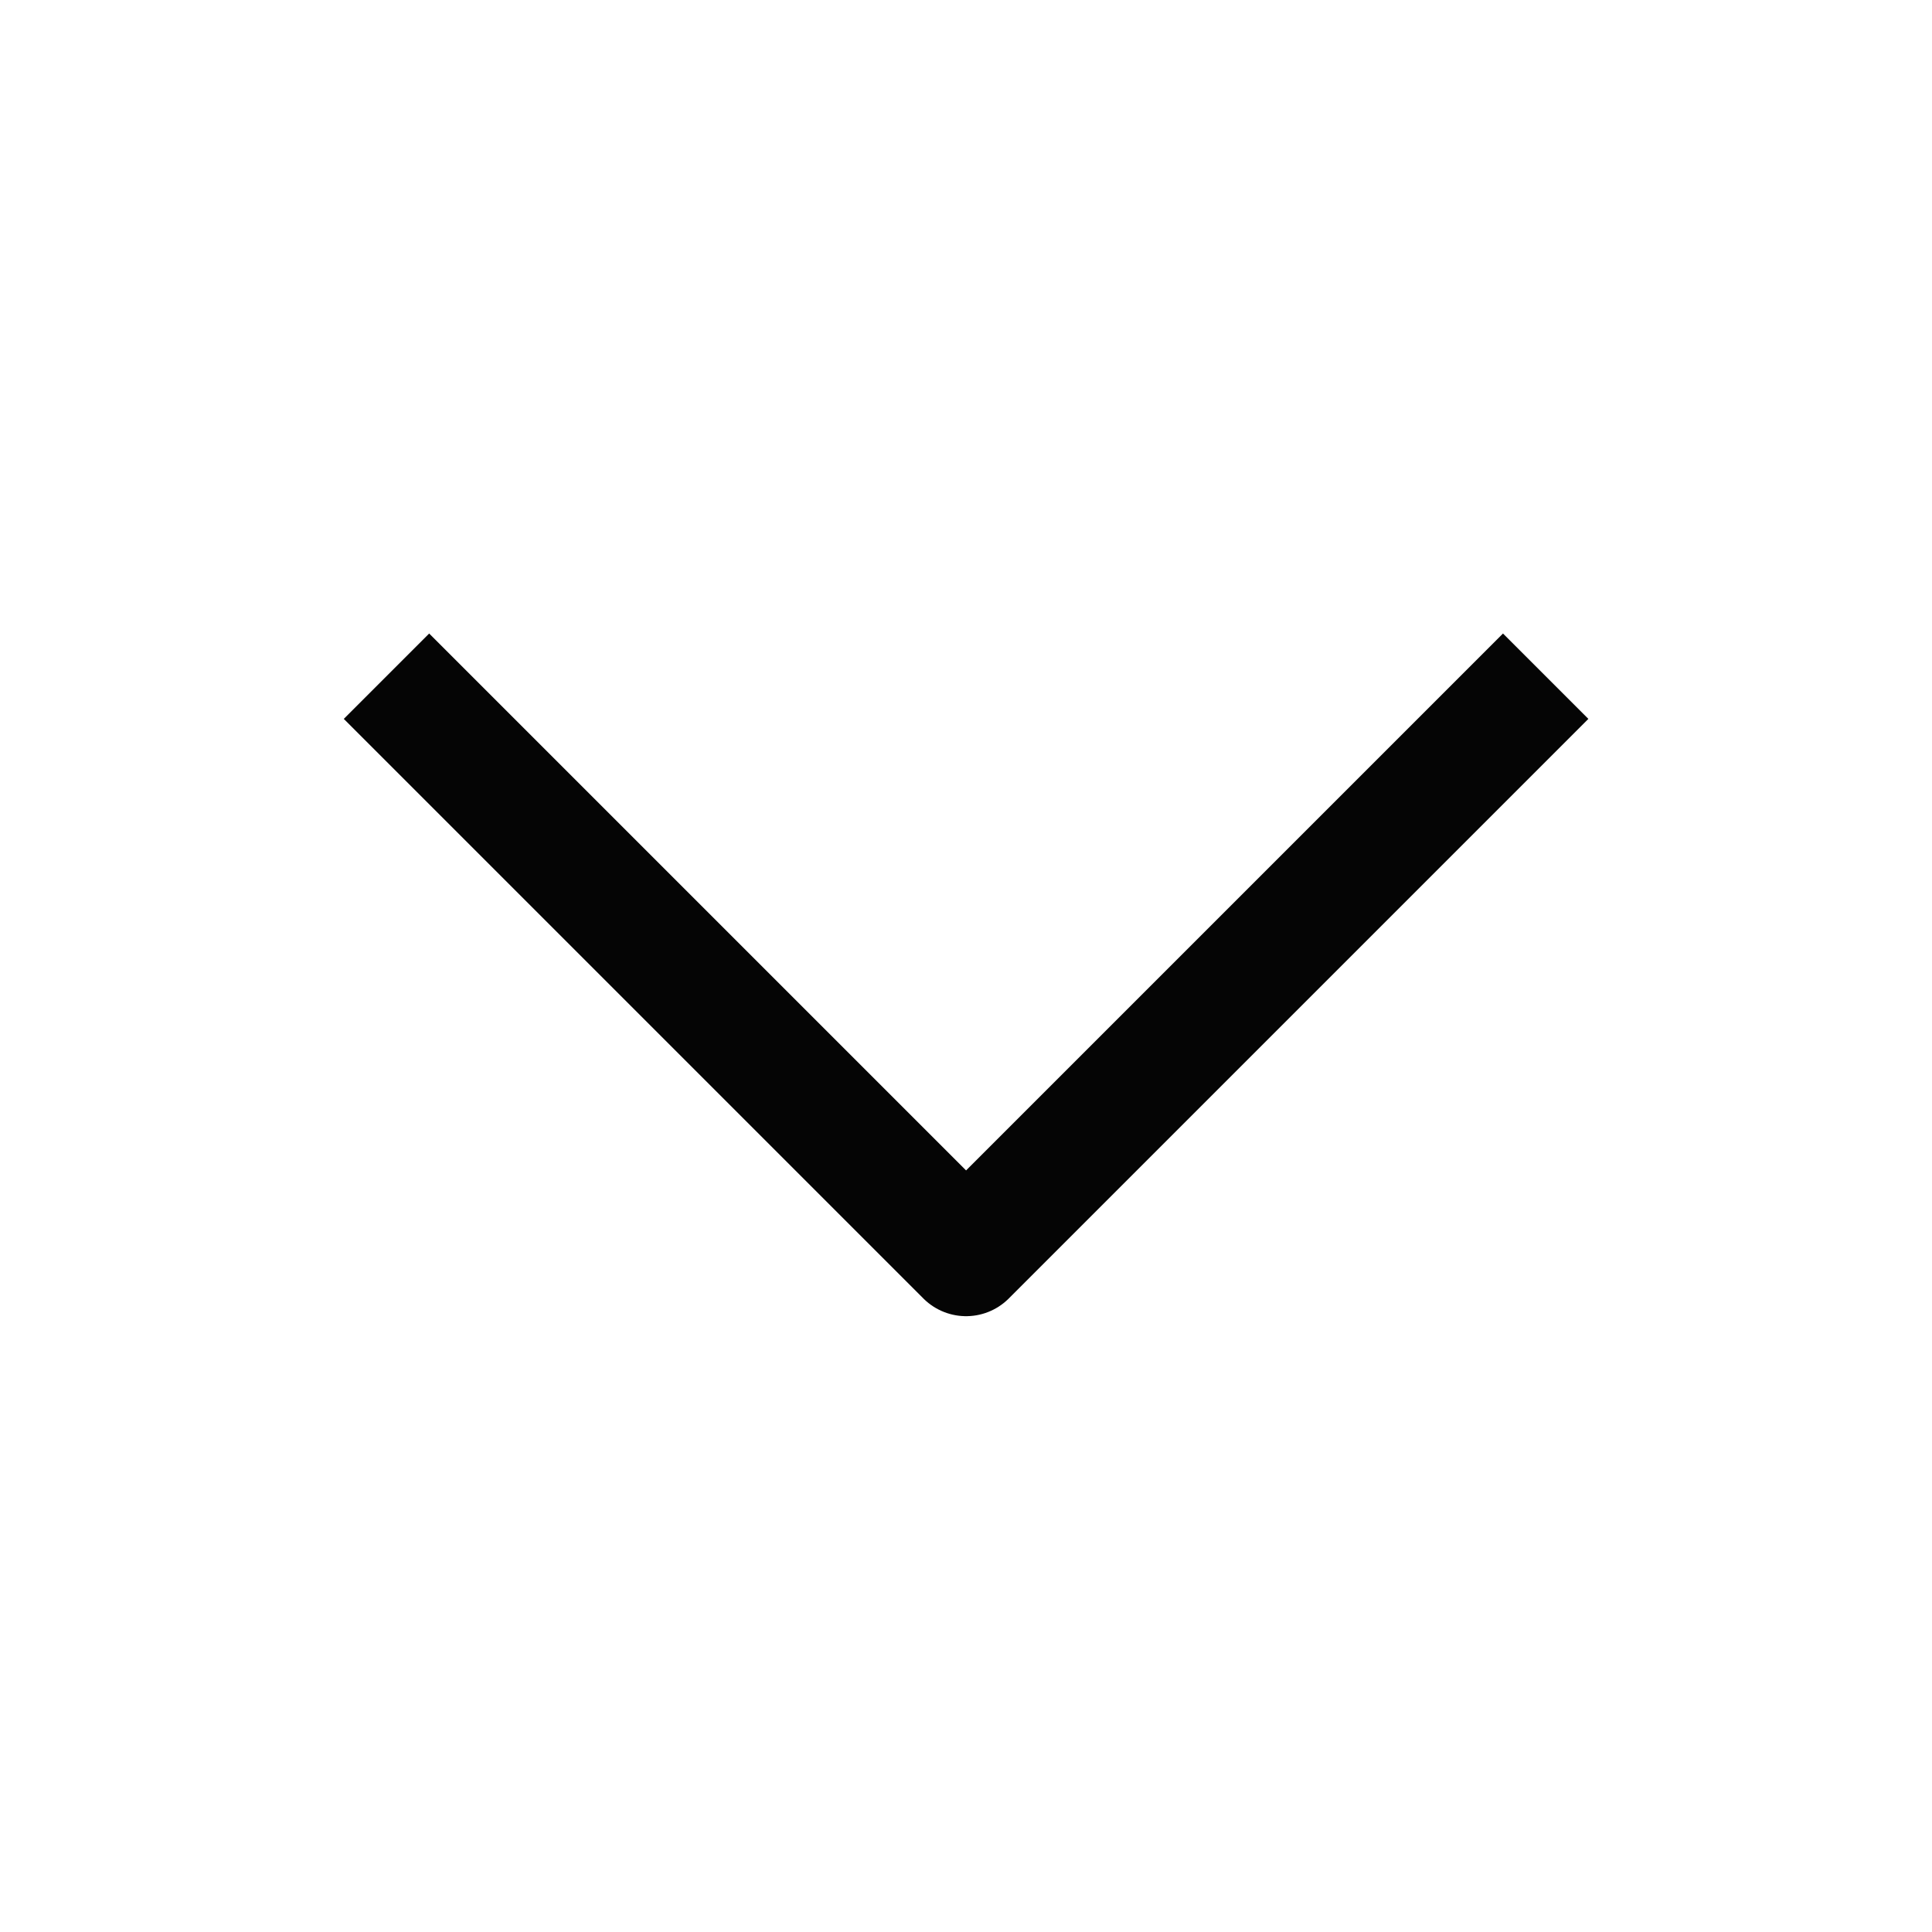 <svg width="24" height="24" viewBox="0 0 24 24" fill="none" xmlns="http://www.w3.org/2000/svg">
<path d="M4.801 8.4L12.001 15.6L19.201 8.4" stroke="#050505" stroke-width="1.5" stroke-linejoin="round"/>
</svg>
